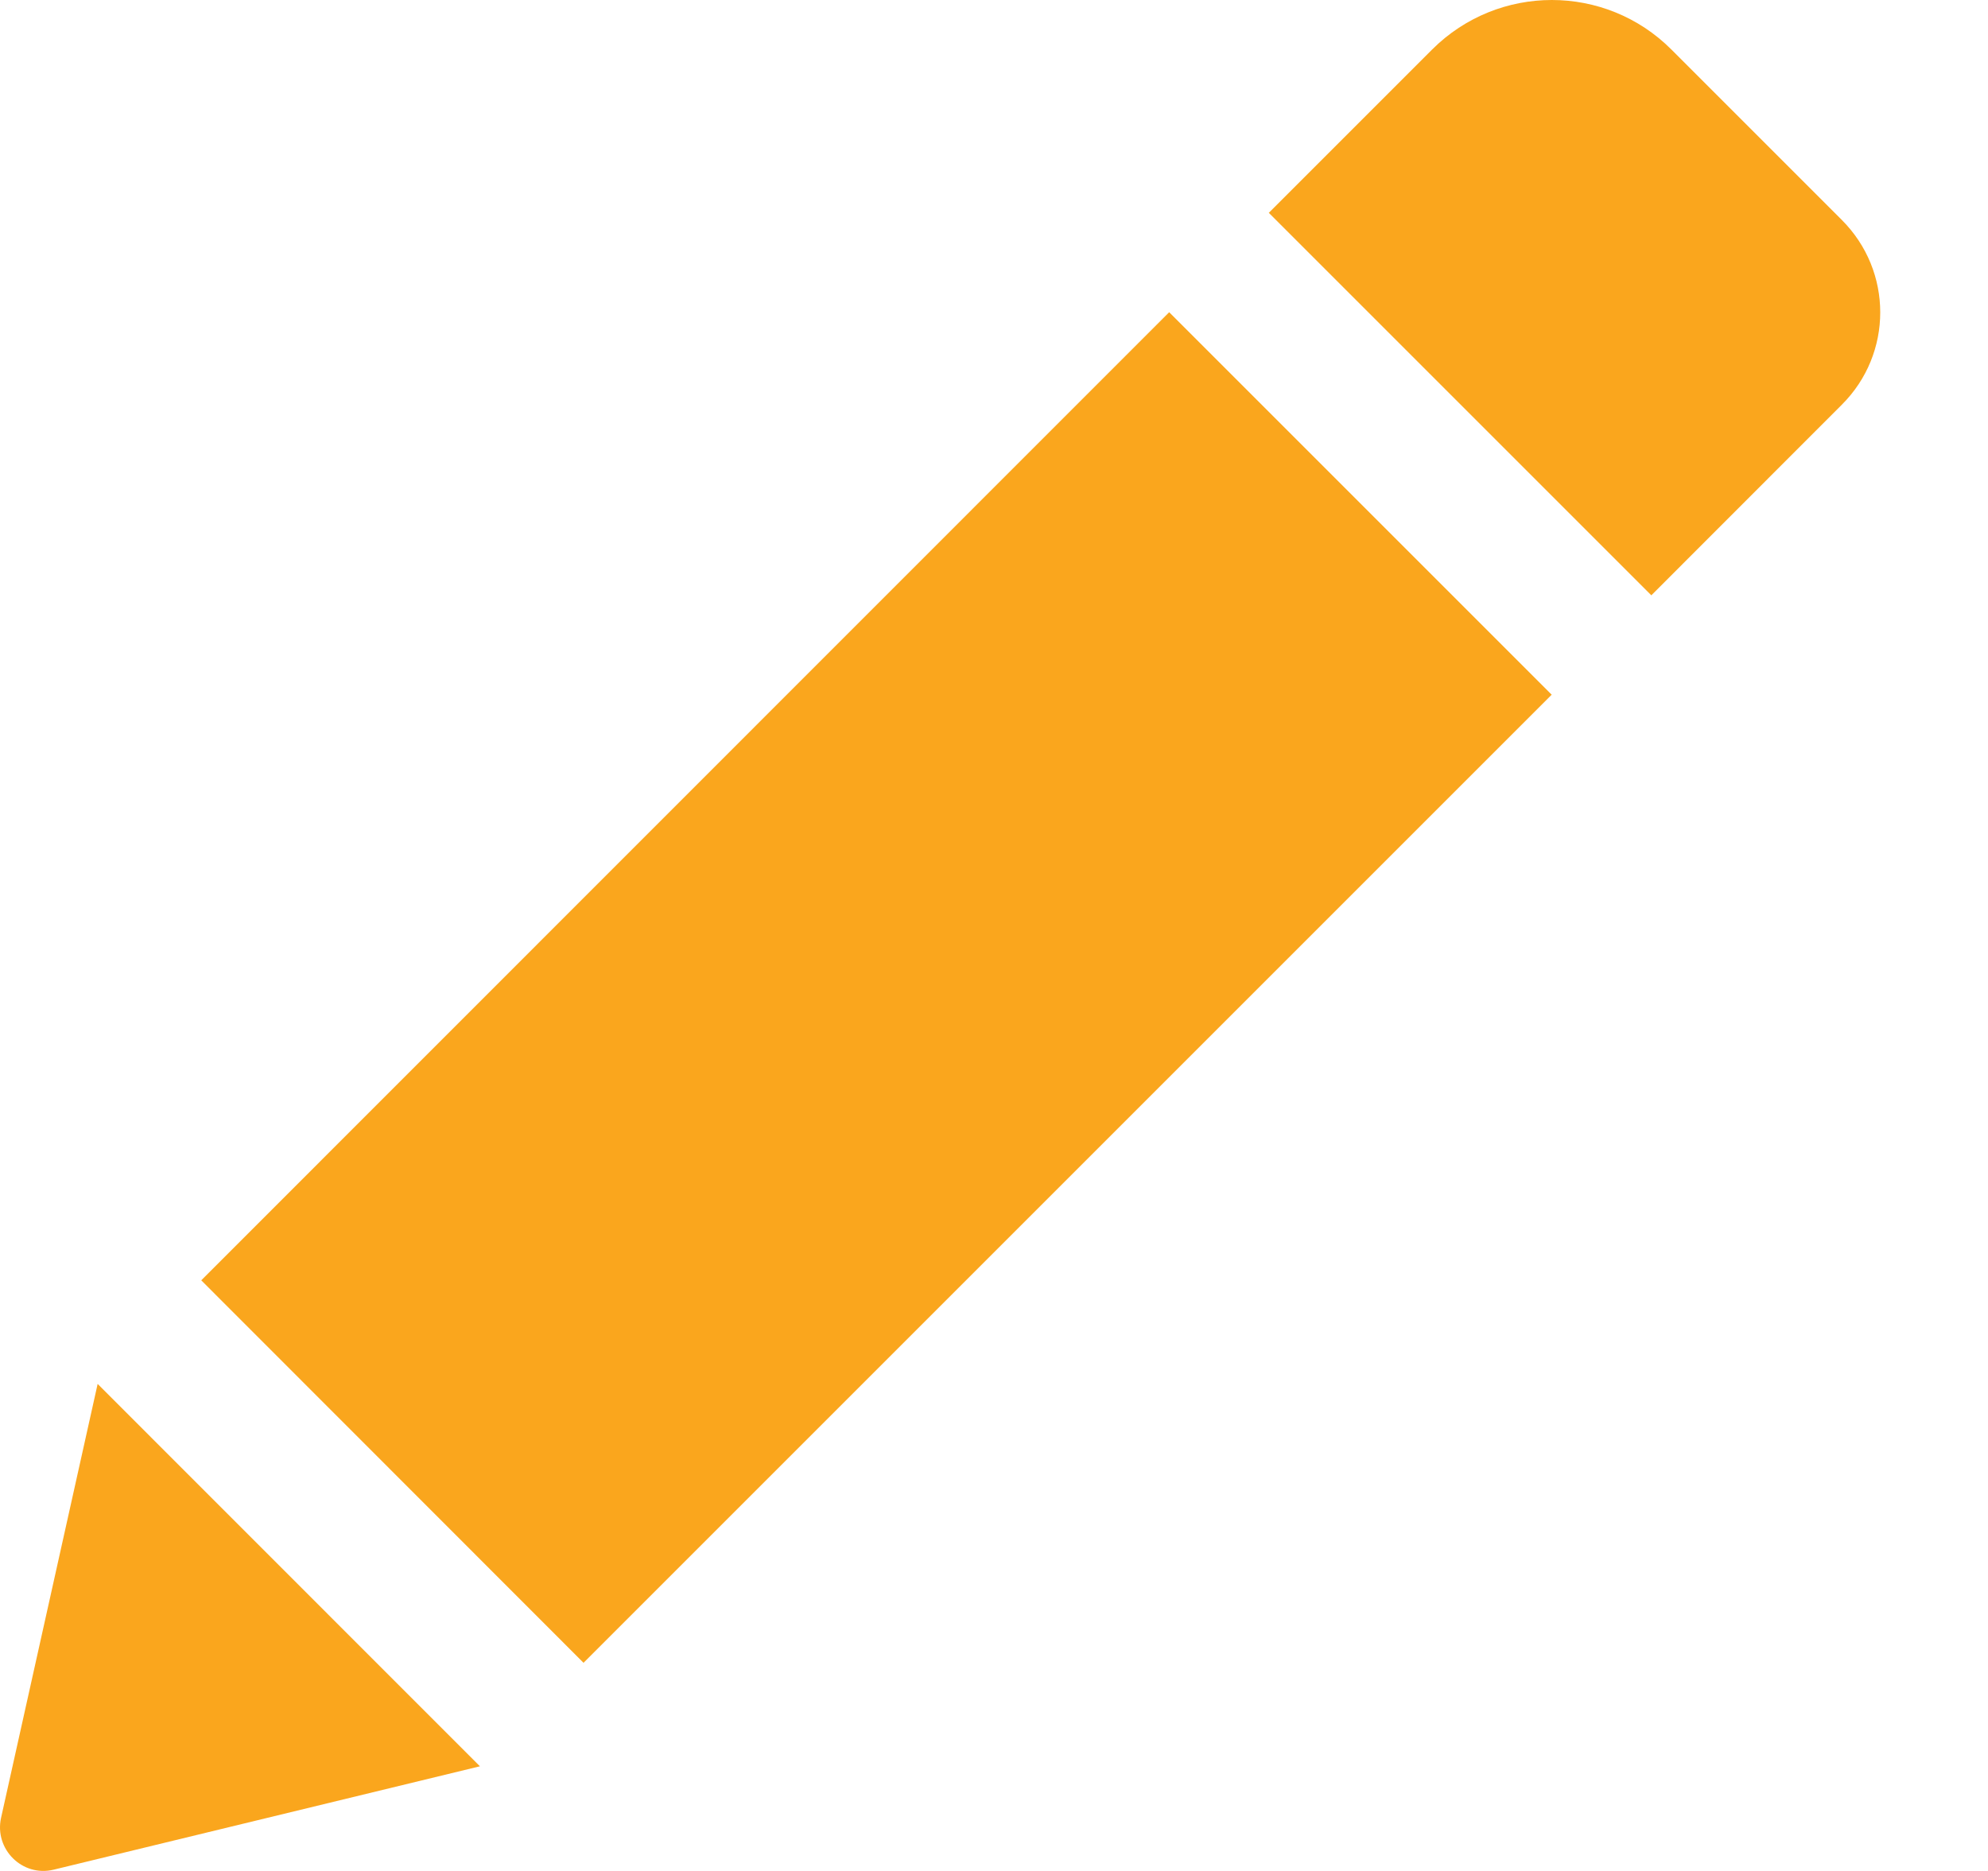 <svg width="17" height="16" viewBox="0 0 17 16" fill="none" xmlns="http://www.w3.org/2000/svg">
<path d="M9.998 2.67L13.269 5.941L4.99 14.22L1.721 10.949L9.998 2.67ZM15.75 1.881L14.292 0.423C13.728 -0.141 12.813 -0.141 12.247 0.423L10.85 1.82L14.121 5.091L15.75 3.461C16.188 3.024 16.188 2.319 15.75 1.881ZM0.009 15.546C-0.05 15.814 0.191 16.054 0.459 15.989L4.104 15.105L0.835 11.835L0.009 15.546Z" fill="#FAA61D"/>
</svg>
